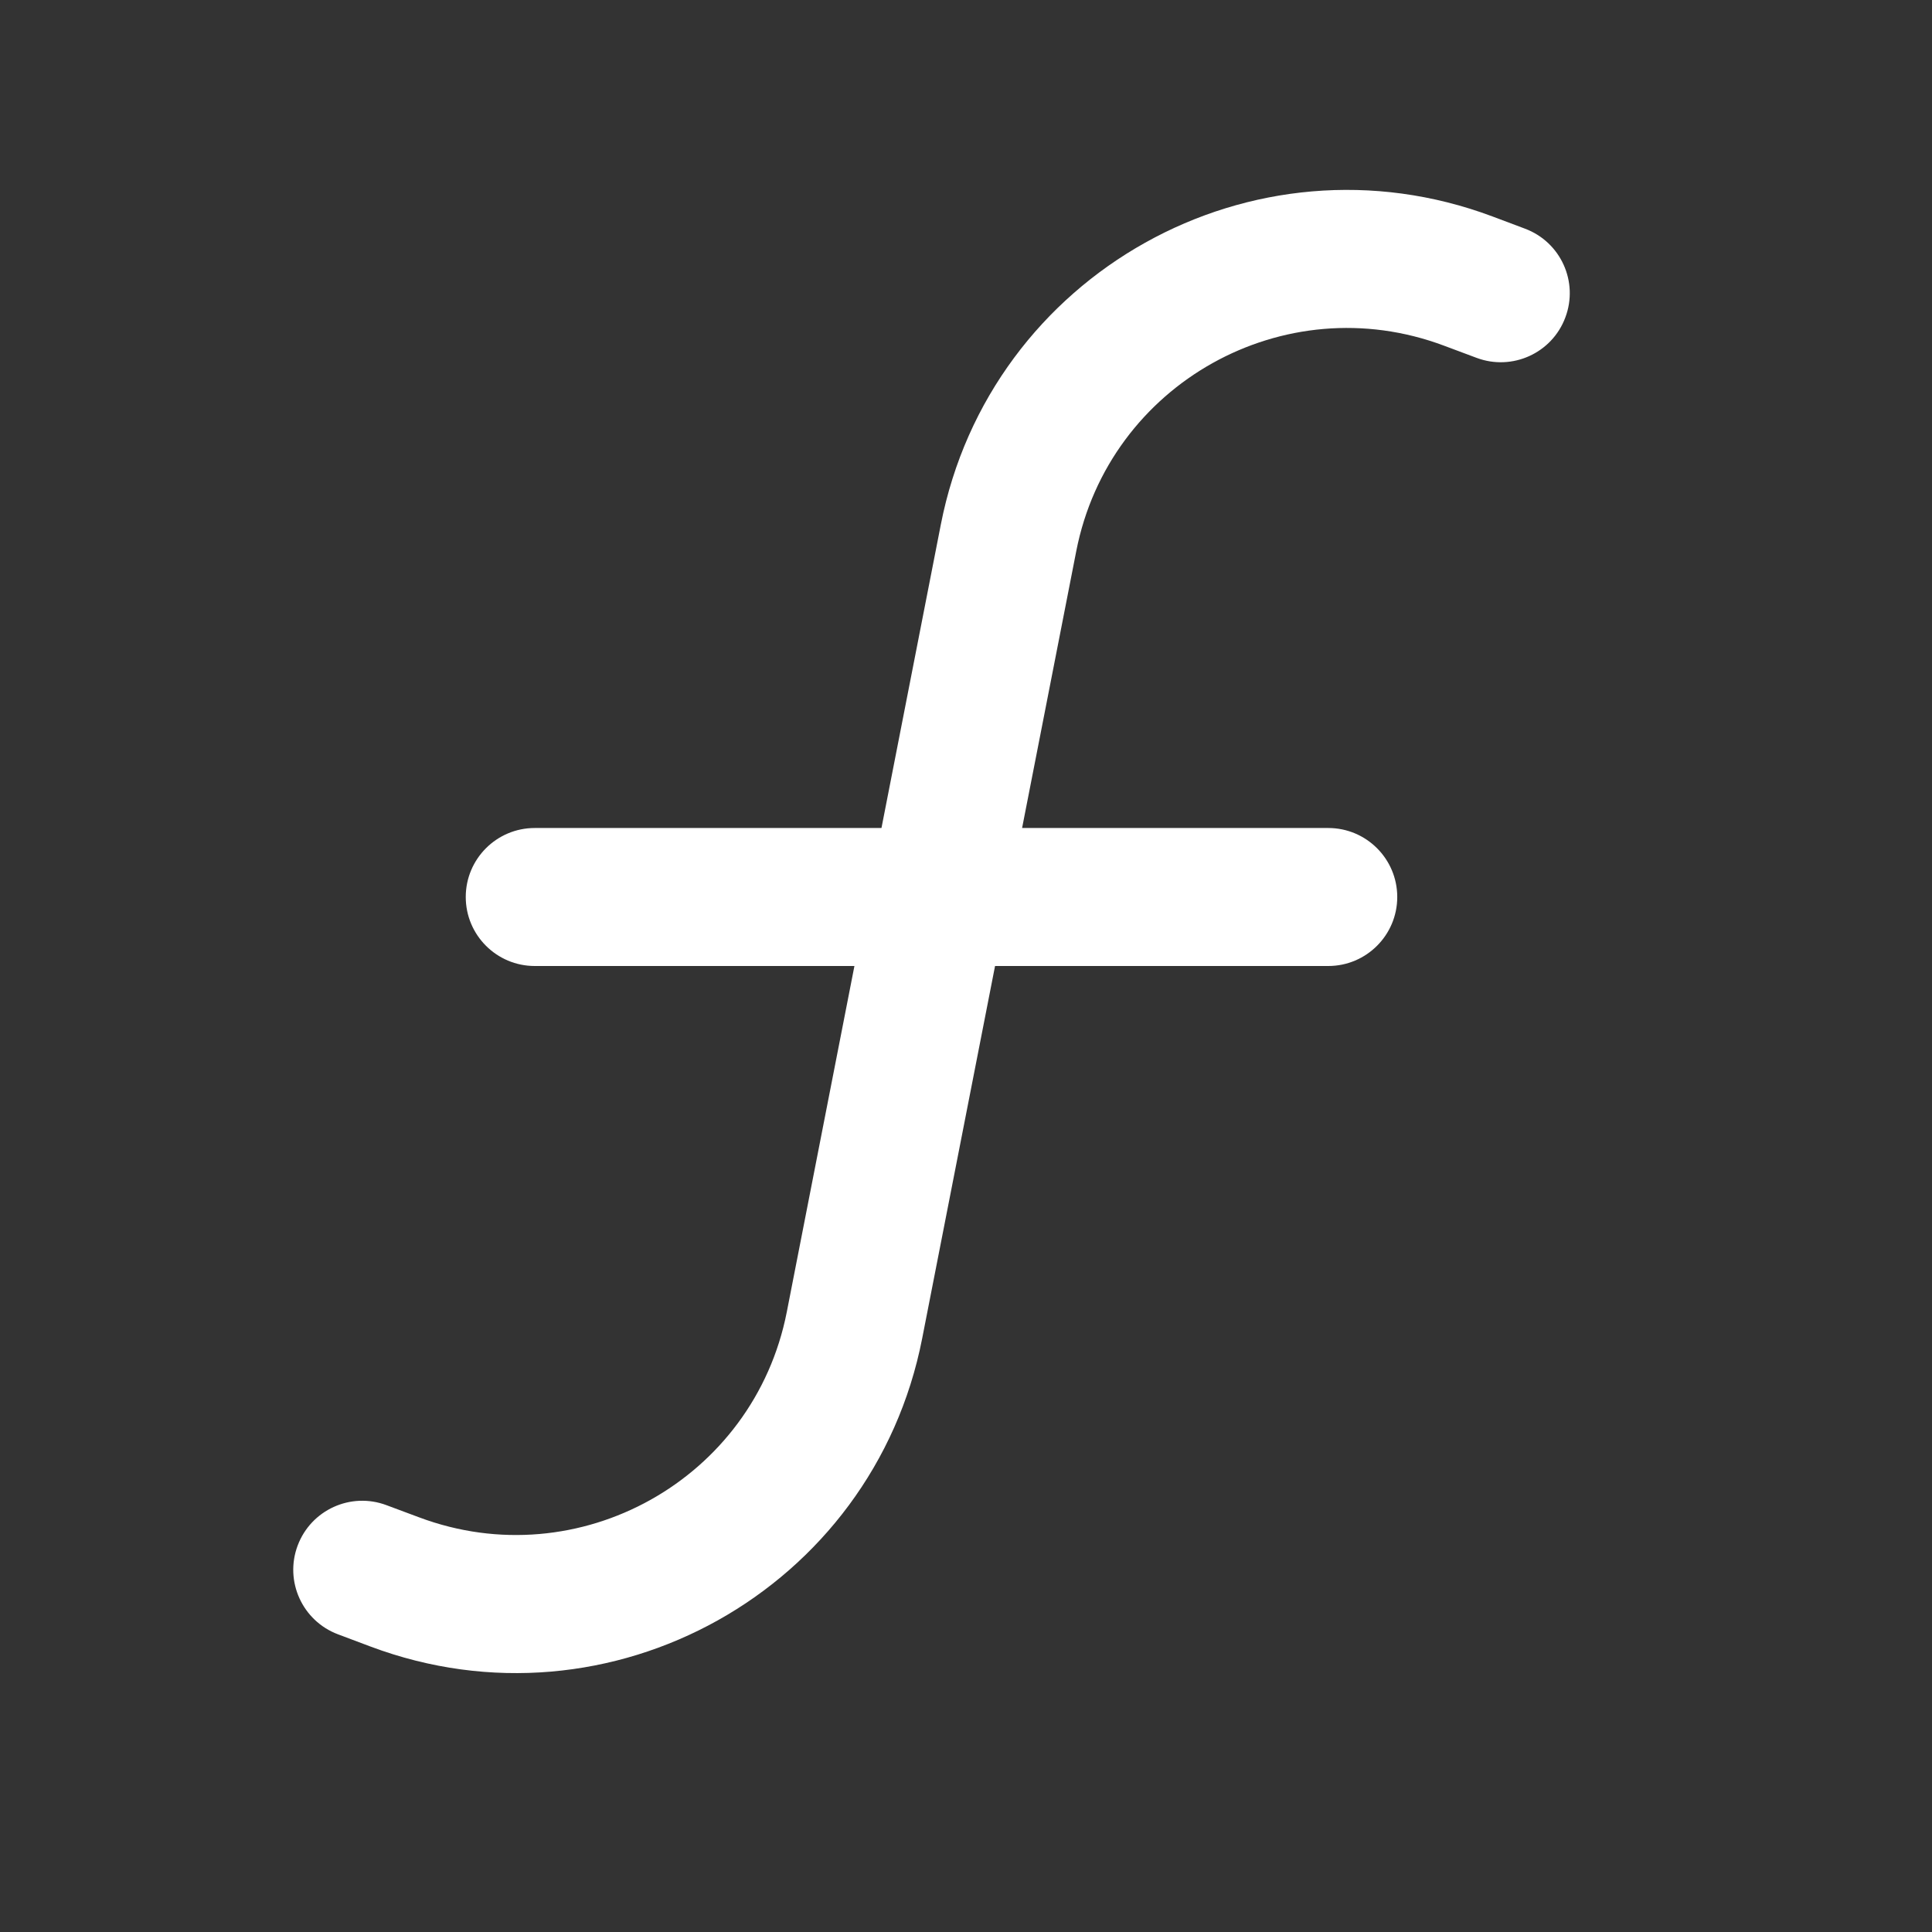 <svg width="28" height="28" viewBox="0 0 28 28" fill="none" xmlns="http://www.w3.org/2000/svg">
<rect x="0" y="0" width="28" height="28" fill="#333333" stroke="none"/>
<path d="M15.598 7.987C16.073 5.56 18.613 4.141 20.928 5.01L21.399 5.186C21.916 5.38 22.493 5.118 22.686 4.601C22.881 4.084 22.619 3.508 22.101 3.314L21.63 3.137C18.158 1.835 14.347 3.963 13.635 7.603L12.775 12H7.75C7.198 12 6.75 12.448 6.75 13C6.75 13.552 7.198 14 7.75 14H12.383L11.403 19.013C10.928 21.439 8.388 22.858 6.073 21.99L5.601 21.814C5.084 21.62 4.508 21.882 4.314 22.399C4.12 22.916 4.382 23.492 4.899 23.686L5.37 23.863C8.843 25.165 12.653 23.037 13.365 19.397L14.421 14H19.25C19.802 14 20.25 13.552 20.25 13C20.25 12.448 19.802 12 19.25 12H14.813L15.598 7.987Z" fill="#ffffff"/>
</svg>
